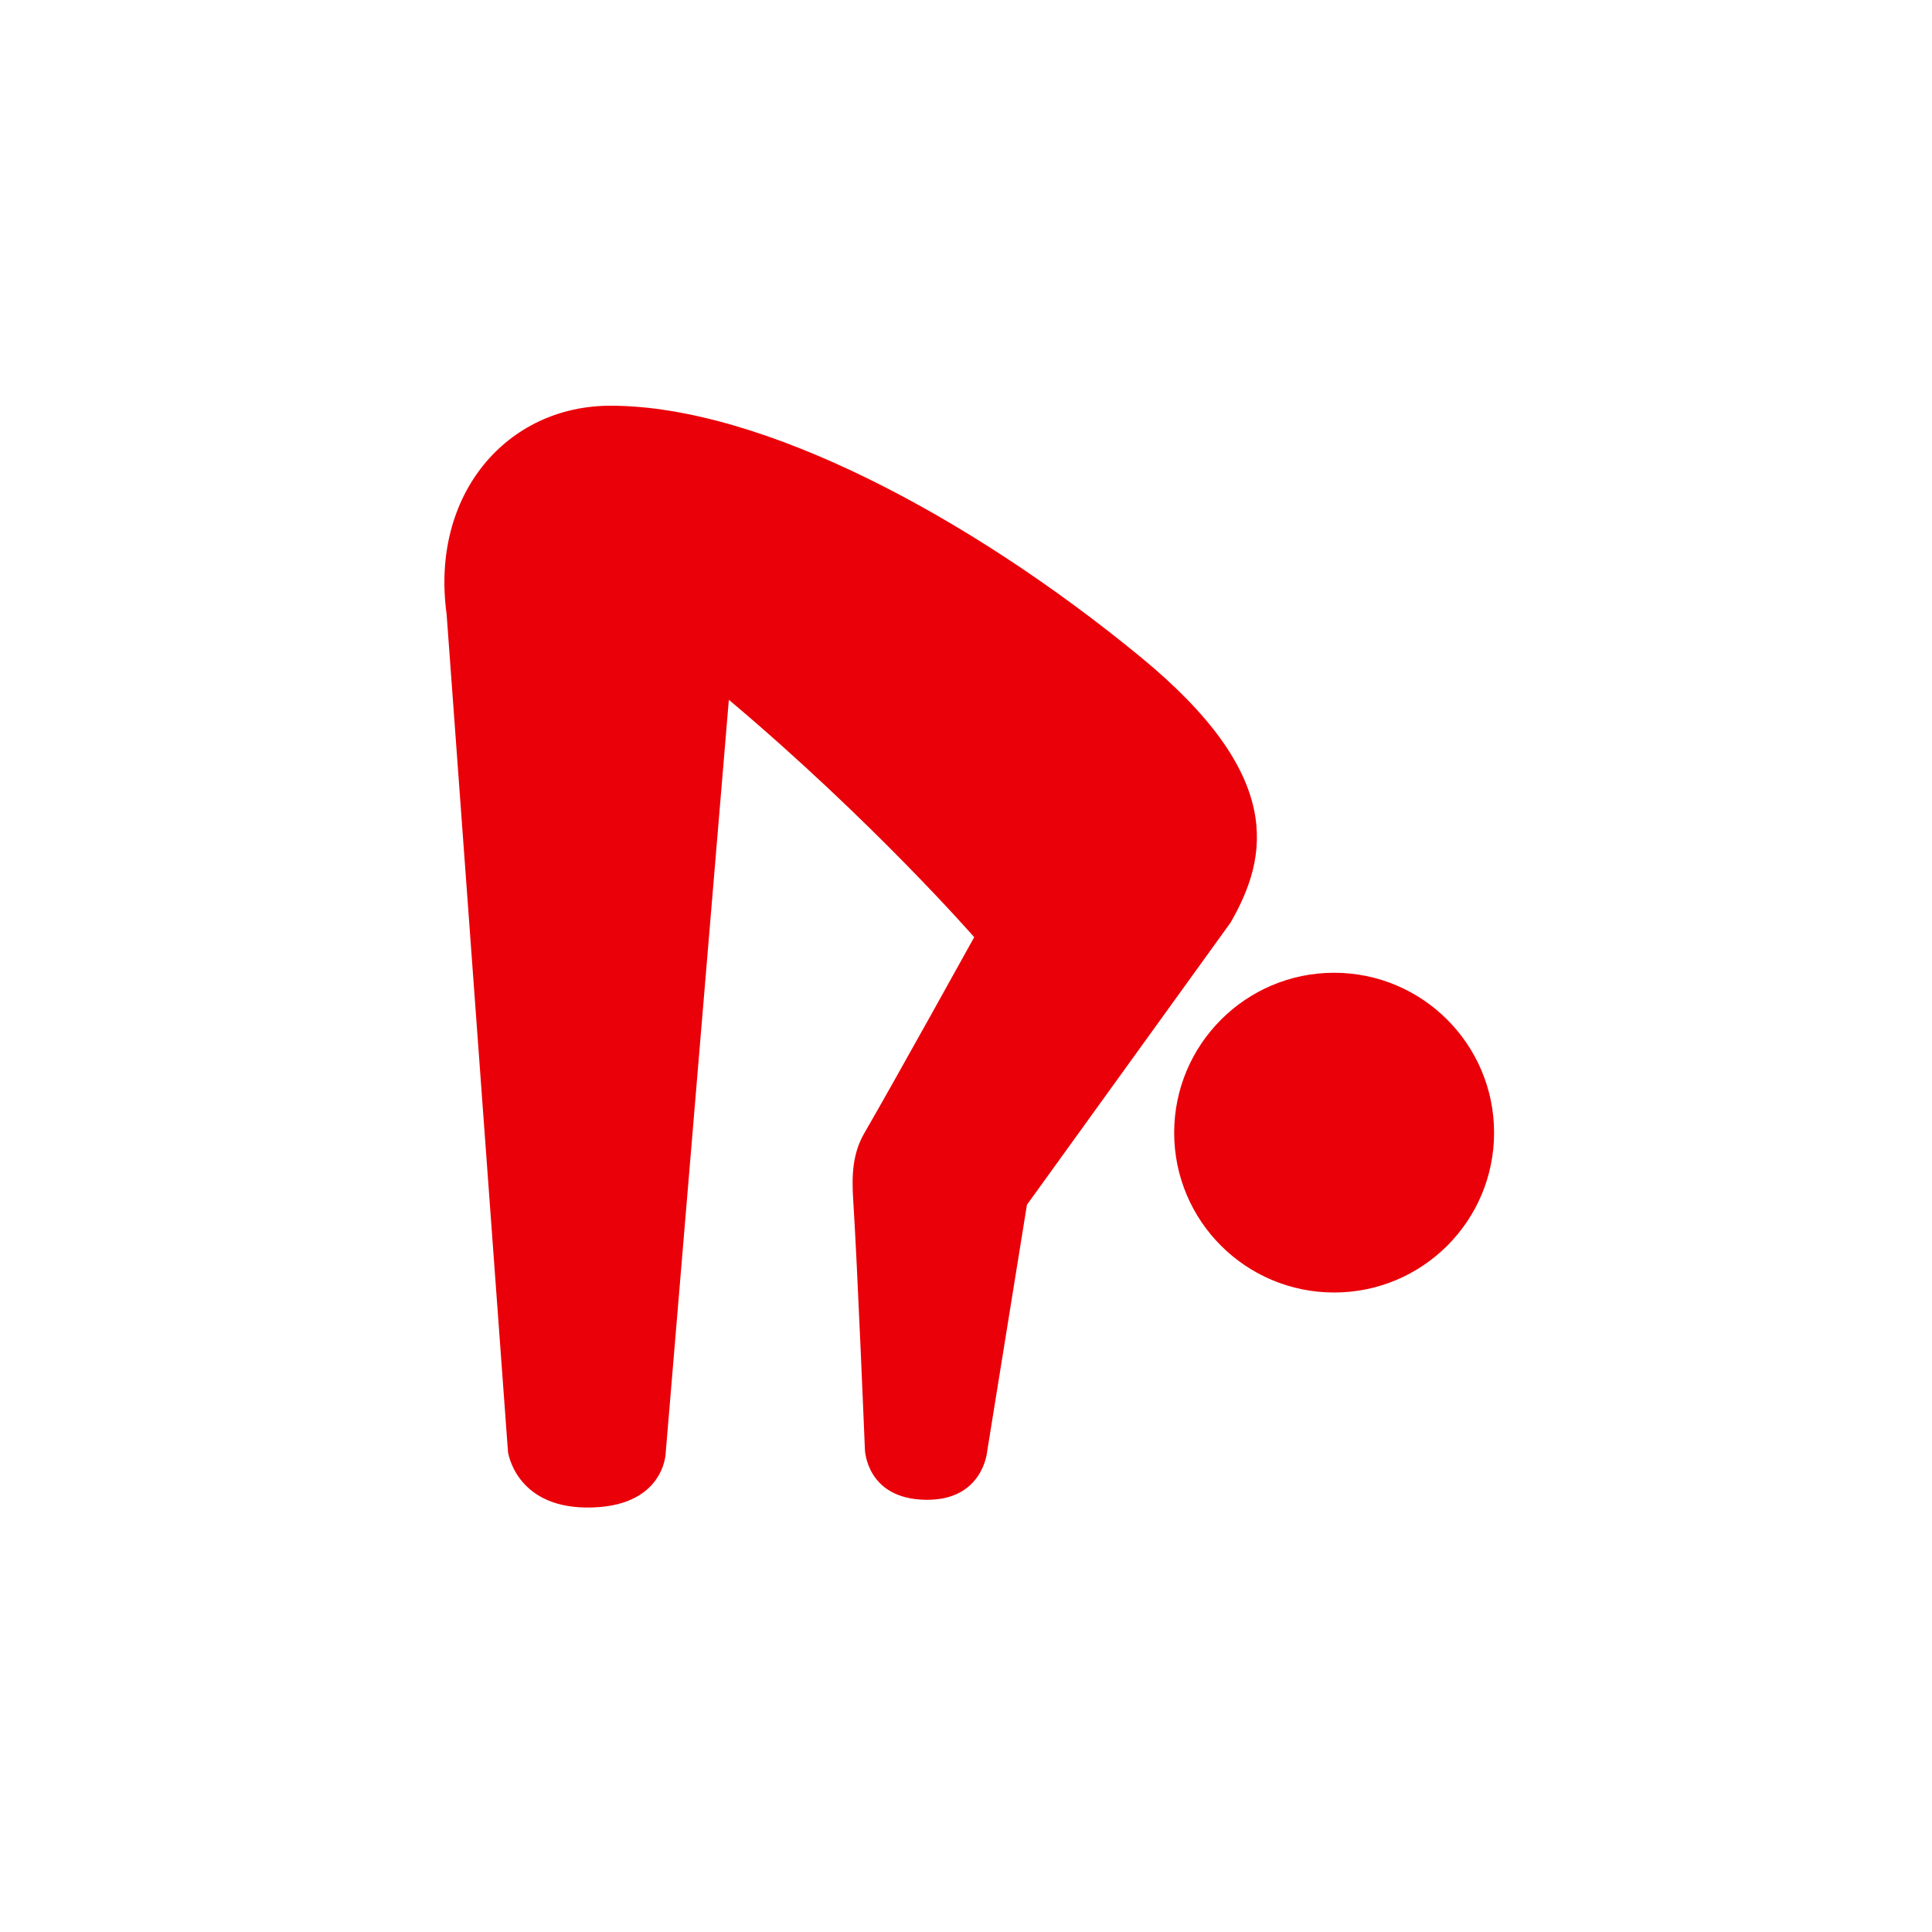 <svg width="24" height="24" viewBox="0 0 24 24" fill="none" xmlns="http://www.w3.org/2000/svg">
<g id="04_standingstretch">
<g id="Group 29">
<g id="Group 4">
<path id="Vector" d="M6.311 18.038C6.311 18.038 6.402 18.715 7.276 18.727C8.25 18.739 8.269 18.055 8.269 18.055L9.054 8.693C10.842 10.198 12.102 11.642 12.102 11.642C12.102 11.642 11.116 13.423 10.736 14.078C10.59 14.333 10.578 14.599 10.6 14.928C10.65 15.696 10.744 18.005 10.744 18.005C10.744 18.005 10.758 18.619 11.497 18.631C12.215 18.643 12.263 18.029 12.263 18.029L12.757 14.966L15.287 11.46C15.762 10.634 15.956 9.631 14.173 8.165C12.049 6.418 9.464 5.042 7.588 5.04C6.296 5.038 5.344 6.142 5.548 7.63L6.311 18.043V18.038Z" fill="#EA0008"/>
<path id="Vector_2" d="M14.586 14.071C14.586 15.168 15.476 16.056 16.573 16.056C17.67 16.056 18.56 15.168 18.56 14.071C18.56 12.975 17.67 12.084 16.573 12.084C15.476 12.084 14.586 12.975 14.586 14.071Z" fill="#EA0008"/>
</g>
</g>
</g>
</svg>
